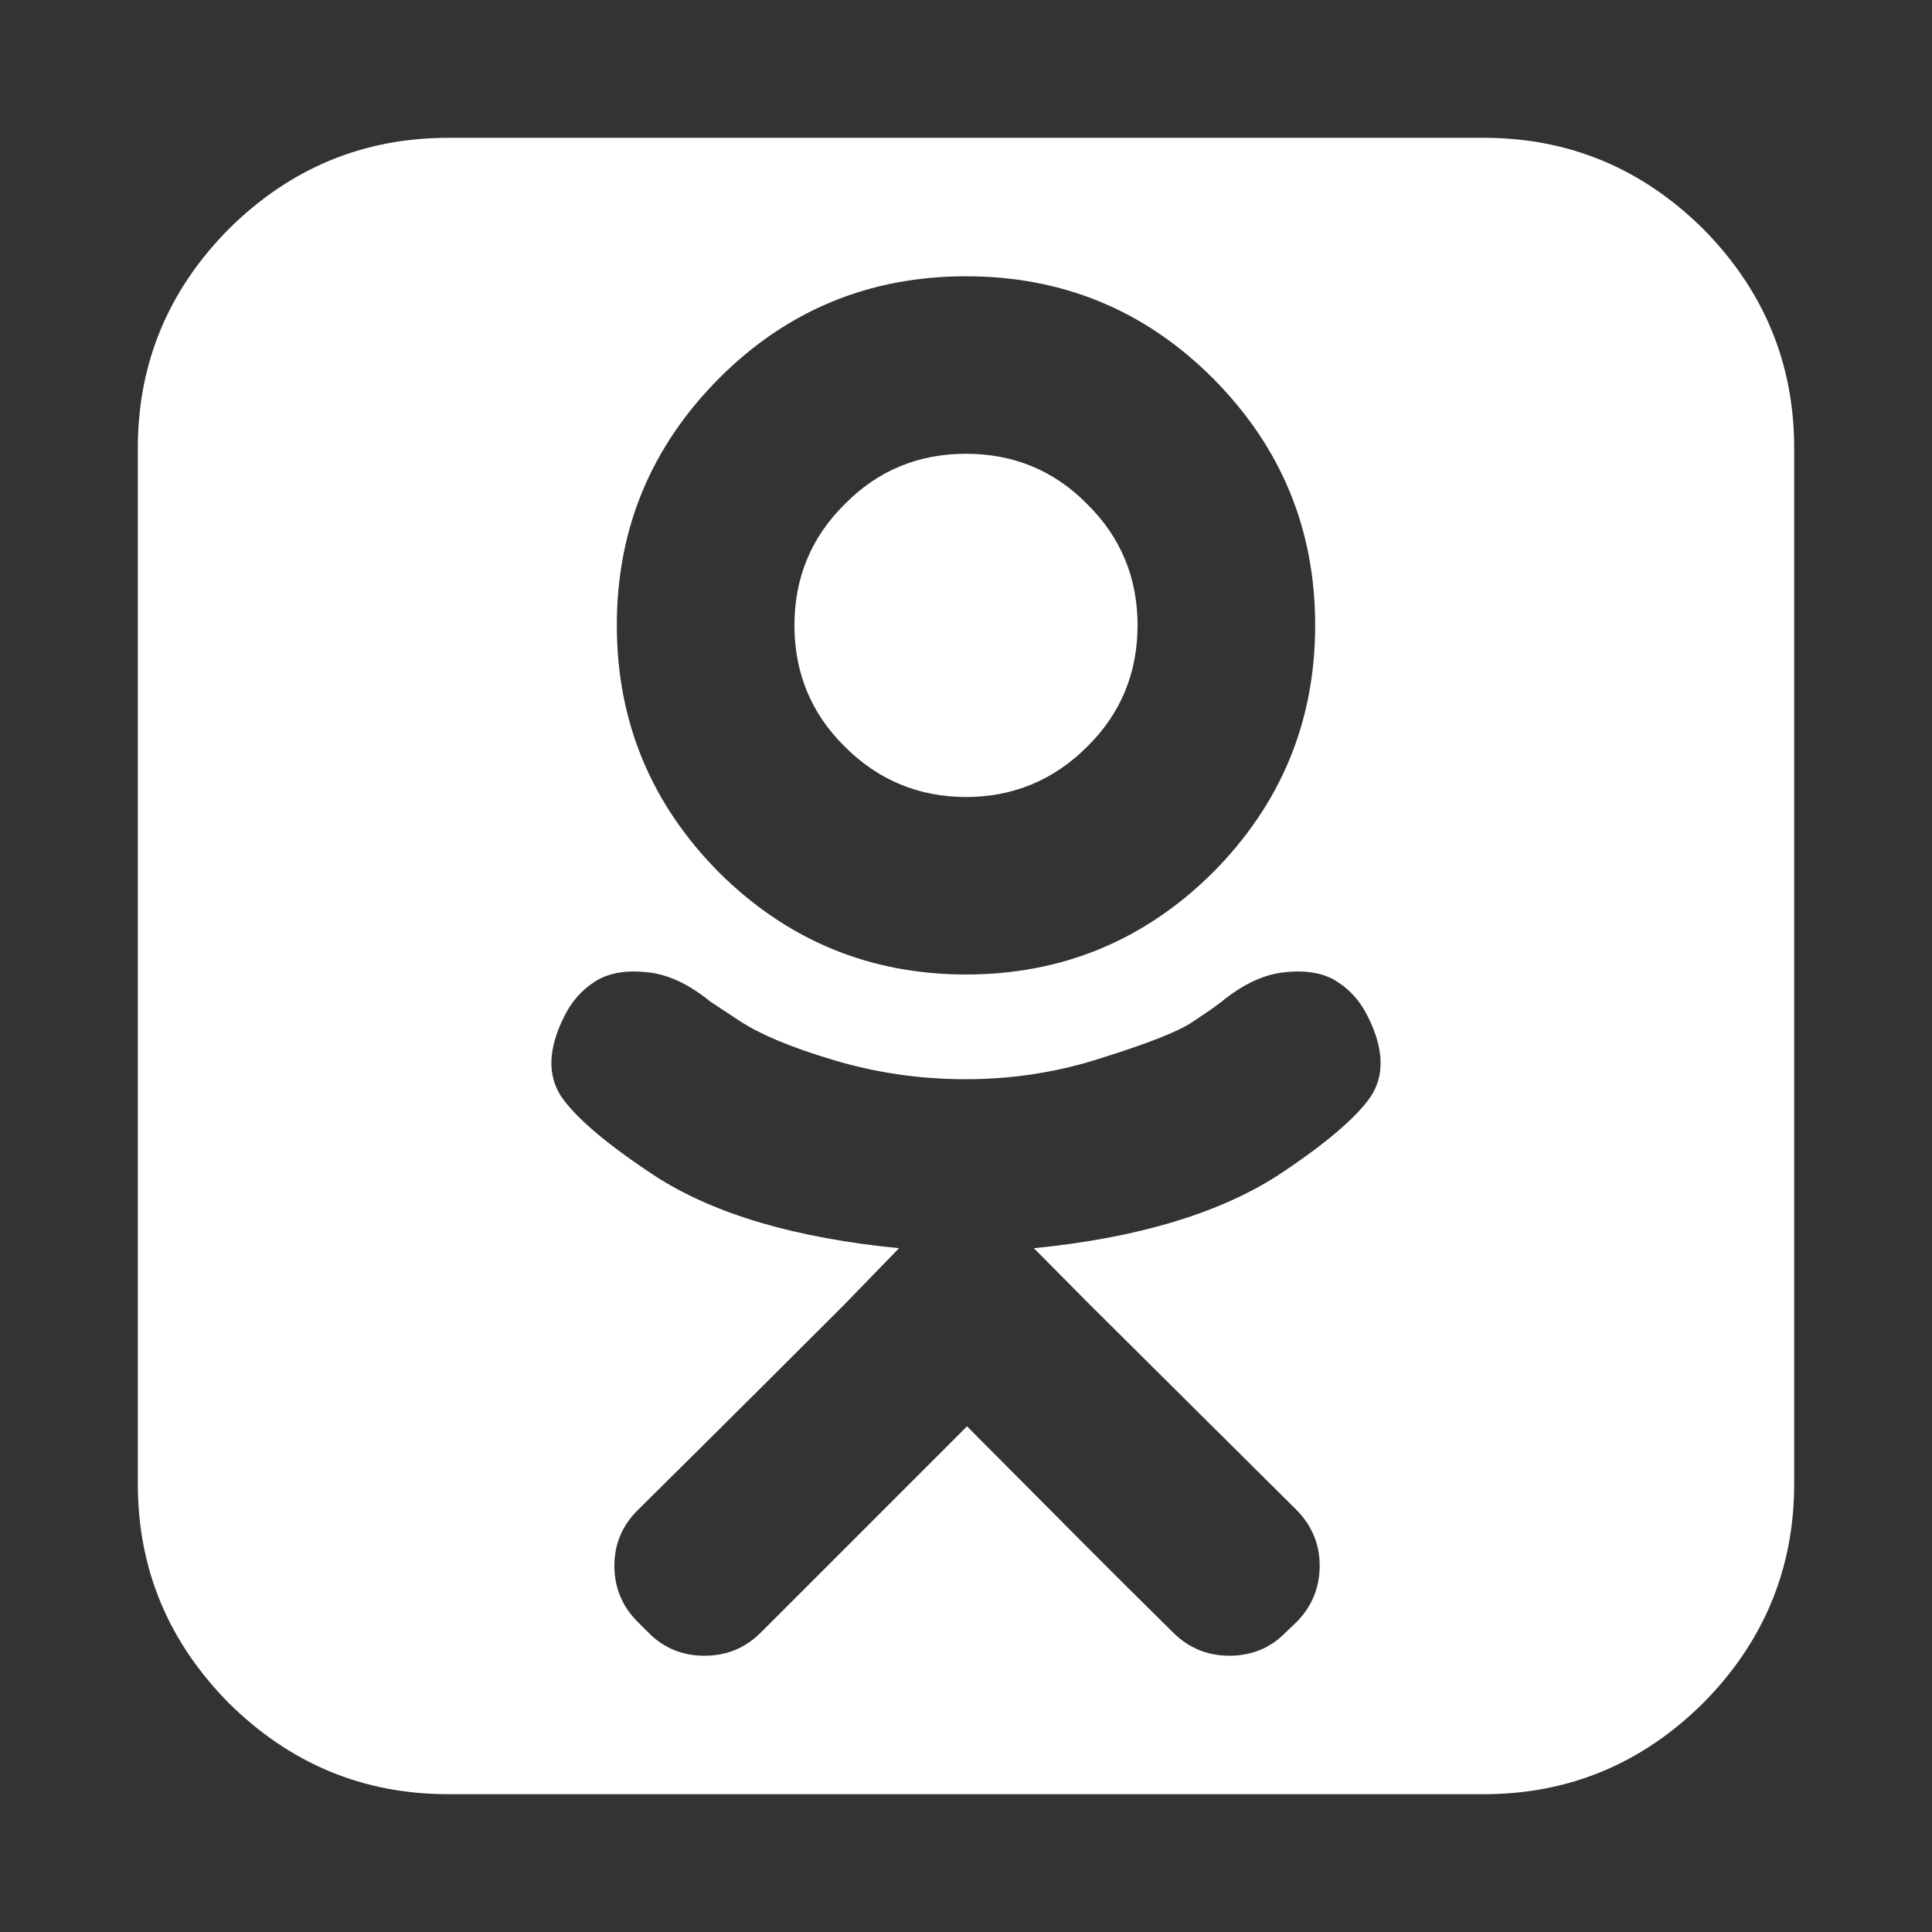 <svg version="1.1" xmlns="http://www.w3.org/2000/svg" xlink="http://www.w3.org/1999/xlink" x="0px" y="0px" width="15px" height="15px" viewBox="0 0 15 15" style="enable-background:new 0 0 15 15;" space="preserve"><rect x="0" y="0" width="15" height="15" fill="#333333" stroke="none"/><path d="M8.832,4.855C8.832,5.223,8.703,5.539,8.441,5.797C8.184,6.055,7.867,6.188,7.5,6.188C7.133,6.188,6.816,6.055,6.559,5.797C6.297,5.539,6.168,5.223,6.168,4.855C6.168,4.488,6.297,4.172,6.559,3.914C6.816,3.652,7.133,3.523,7.5,3.523C7.867,3.523,8.184,3.652,8.441,3.914C8.703,4.172,8.832,4.488,8.832,4.855ZM10.621,7.895C10.566,7.781,10.488,7.691,10.387,7.625C10.289,7.559,10.156,7.531,9.992,7.547C9.824,7.559,9.656,7.637,9.484,7.777C9.43,7.82,9.348,7.875,9.242,7.945C9.137,8.012,8.91,8.102,8.562,8.211C8.219,8.324,7.863,8.379,7.5,8.379C7.137,8.379,6.793,8.328,6.461,8.227C6.133,8.129,5.895,8.027,5.742,7.926L5.516,7.777C5.344,7.637,5.176,7.559,5.008,7.547C4.844,7.531,4.711,7.559,4.613,7.625C4.512,7.691,4.434,7.781,4.379,7.895C4.254,8.145,4.25,8.352,4.359,8.516C4.473,8.68,4.715,8.887,5.09,9.133C5.551,9.43,6.184,9.613,6.98,9.691L6.555,10.129C5.762,10.922,5.23,11.449,4.957,11.719C4.832,11.84,4.77,11.988,4.77,12.156C4.77,12.328,4.832,12.477,4.957,12.598L5.031,12.672C5.152,12.797,5.301,12.855,5.469,12.855C5.641,12.855,5.785,12.797,5.91,12.672L7.508,11.074C8.145,11.715,8.676,12.25,9.105,12.672C9.23,12.797,9.375,12.855,9.547,12.855C9.715,12.855,9.863,12.797,9.984,12.672L10.062,12.598C10.184,12.477,10.246,12.328,10.246,12.156C10.246,11.988,10.184,11.84,10.062,11.719L8.461,10.129L8.027,9.691C8.812,9.613,9.441,9.43,9.91,9.133C10.285,8.887,10.527,8.68,10.641,8.516C10.75,8.352,10.746,8.145,10.621,7.895ZM10.211,4.855C10.211,4.105,9.945,3.469,9.418,2.938C8.887,2.406,8.246,2.145,7.5,2.145C6.754,2.145,6.113,2.406,5.582,2.938C5.055,3.469,4.789,4.105,4.789,4.855C4.789,5.602,5.055,6.242,5.582,6.773C6.113,7.301,6.754,7.566,7.5,7.566C8.246,7.566,8.887,7.301,9.418,6.773C9.945,6.242,10.211,5.602,10.211,4.855ZM13.93,3.48L13.93,11.52C13.93,12.184,13.691,12.75,13.223,13.223C12.75,13.691,12.184,13.93,11.52,13.93L3.48,13.93C2.816,13.93,2.25,13.691,1.777,13.223C1.309,12.75,1.07,12.184,1.07,11.52L1.07,3.48C1.07,2.816,1.309,2.25,1.777,1.777C2.25,1.309,2.816,1.07,3.48,1.07L11.52,1.07C12.184,1.07,12.75,1.309,13.223,1.777C13.691,2.25,13.93,2.816,13.93,3.48ZM13.93,3.48" fill="#FFFFFF"/></svg>